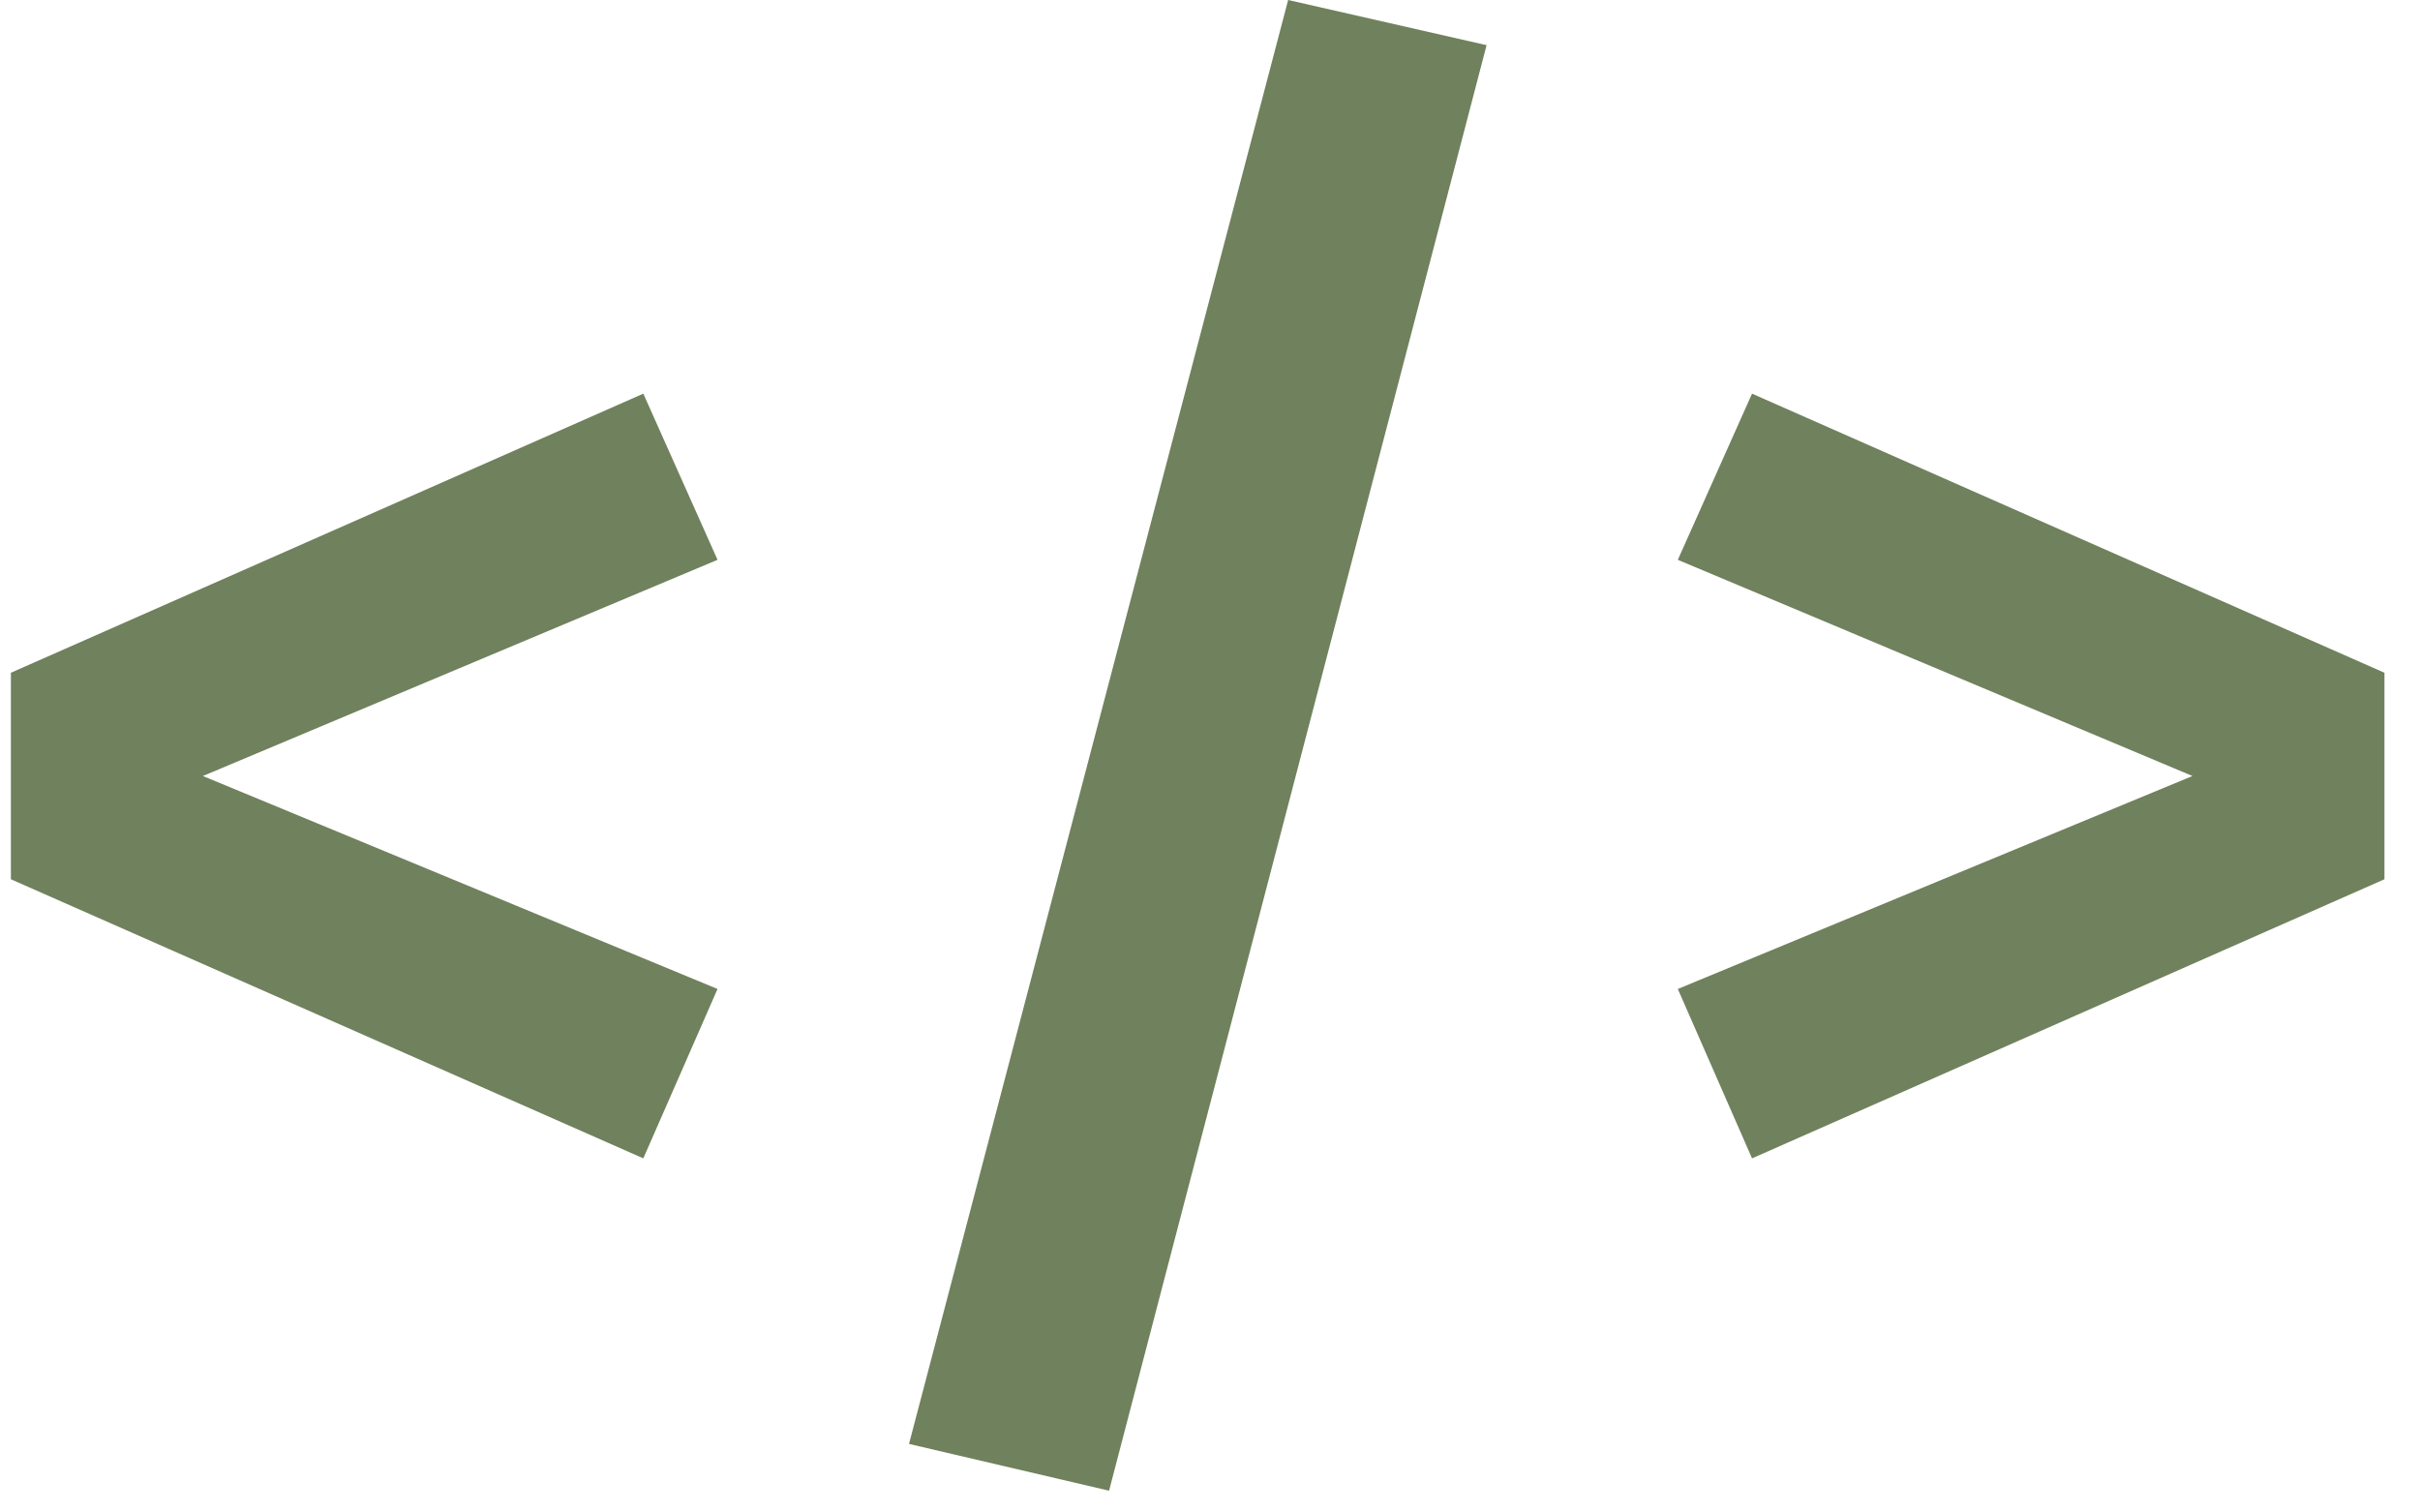 <svg width="48" height="30" viewBox="0 0 48 30" fill="none" xmlns="http://www.w3.org/2000/svg">
<path d="M12.76 7.808L14.232 11.104L4.024 15.392L14.232 19.616L12.76 22.976L0.216 17.44V13.344L12.76 7.808Z" fill="#70815D"/>
<path d="M25.55 0L29.486 0.896L21.998 29.568L18.03 28.64L25.55 0Z" fill="#70815D"/>
<path d="M34.751 7.808L47.295 13.344V17.44L34.751 22.976L33.279 19.616L43.487 15.392L33.279 11.104L34.751 7.808Z" fill="#70815D"/>
</svg>
